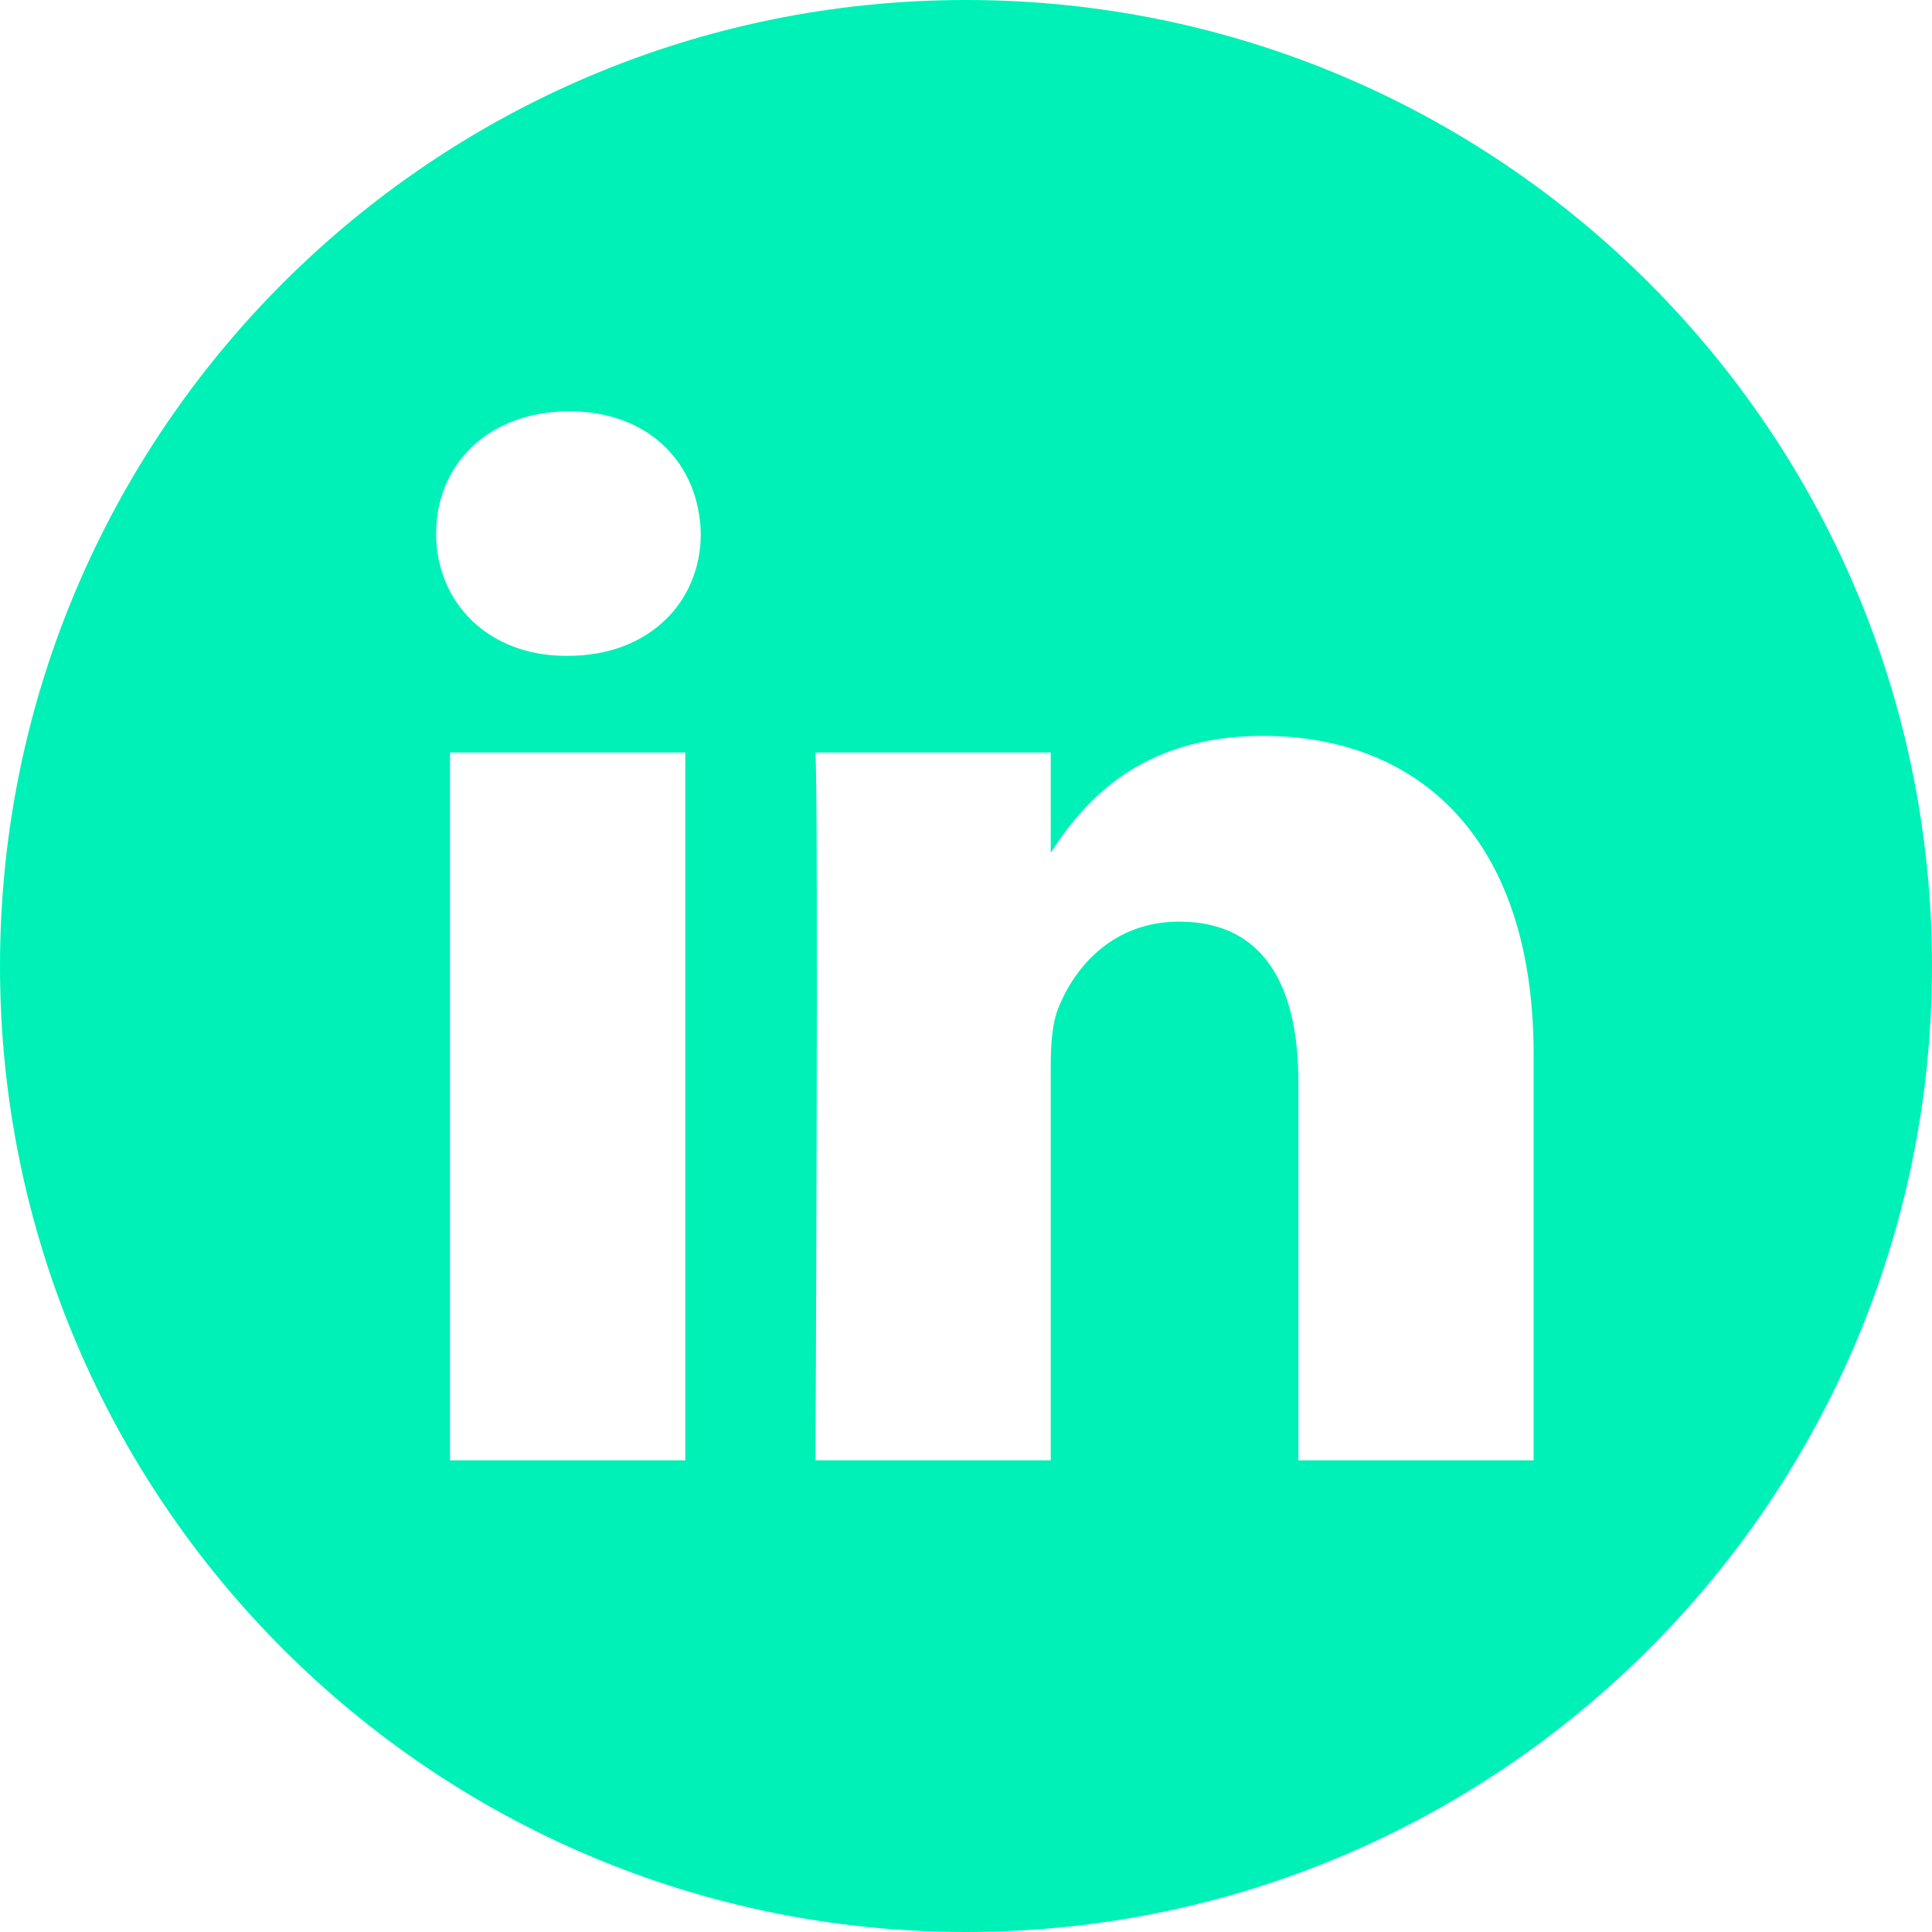 <svg width="30" height="30" viewBox="0 0 30 30" fill="none" xmlns="http://www.w3.org/2000/svg">
<path d="M15 0C6.717 0 0 6.717 0 15C0 23.283 6.717 30 15 30C23.283 30 30 23.283 30 15C30 6.717 23.283 0 15 0ZM10.641 22.676H6.988V11.685H10.641V22.676ZM8.815 10.184H8.791C7.565 10.184 6.772 9.34 6.772 8.286C6.772 7.207 7.589 6.387 8.839 6.387C10.089 6.387 10.858 7.207 10.882 8.286C10.882 9.34 10.089 10.184 8.815 10.184ZM23.814 22.676H20.161V16.796C20.161 15.318 19.632 14.311 18.31 14.311C17.301 14.311 16.7 14.99 16.436 15.647C16.339 15.881 16.316 16.21 16.316 16.538V22.676H12.663C12.663 22.676 12.711 12.716 12.663 11.685H16.316V13.241C16.801 12.492 17.67 11.427 19.608 11.427C22.012 11.427 23.814 12.998 23.814 16.374V22.676Z" fill="#00F1B7"/>
</svg>
